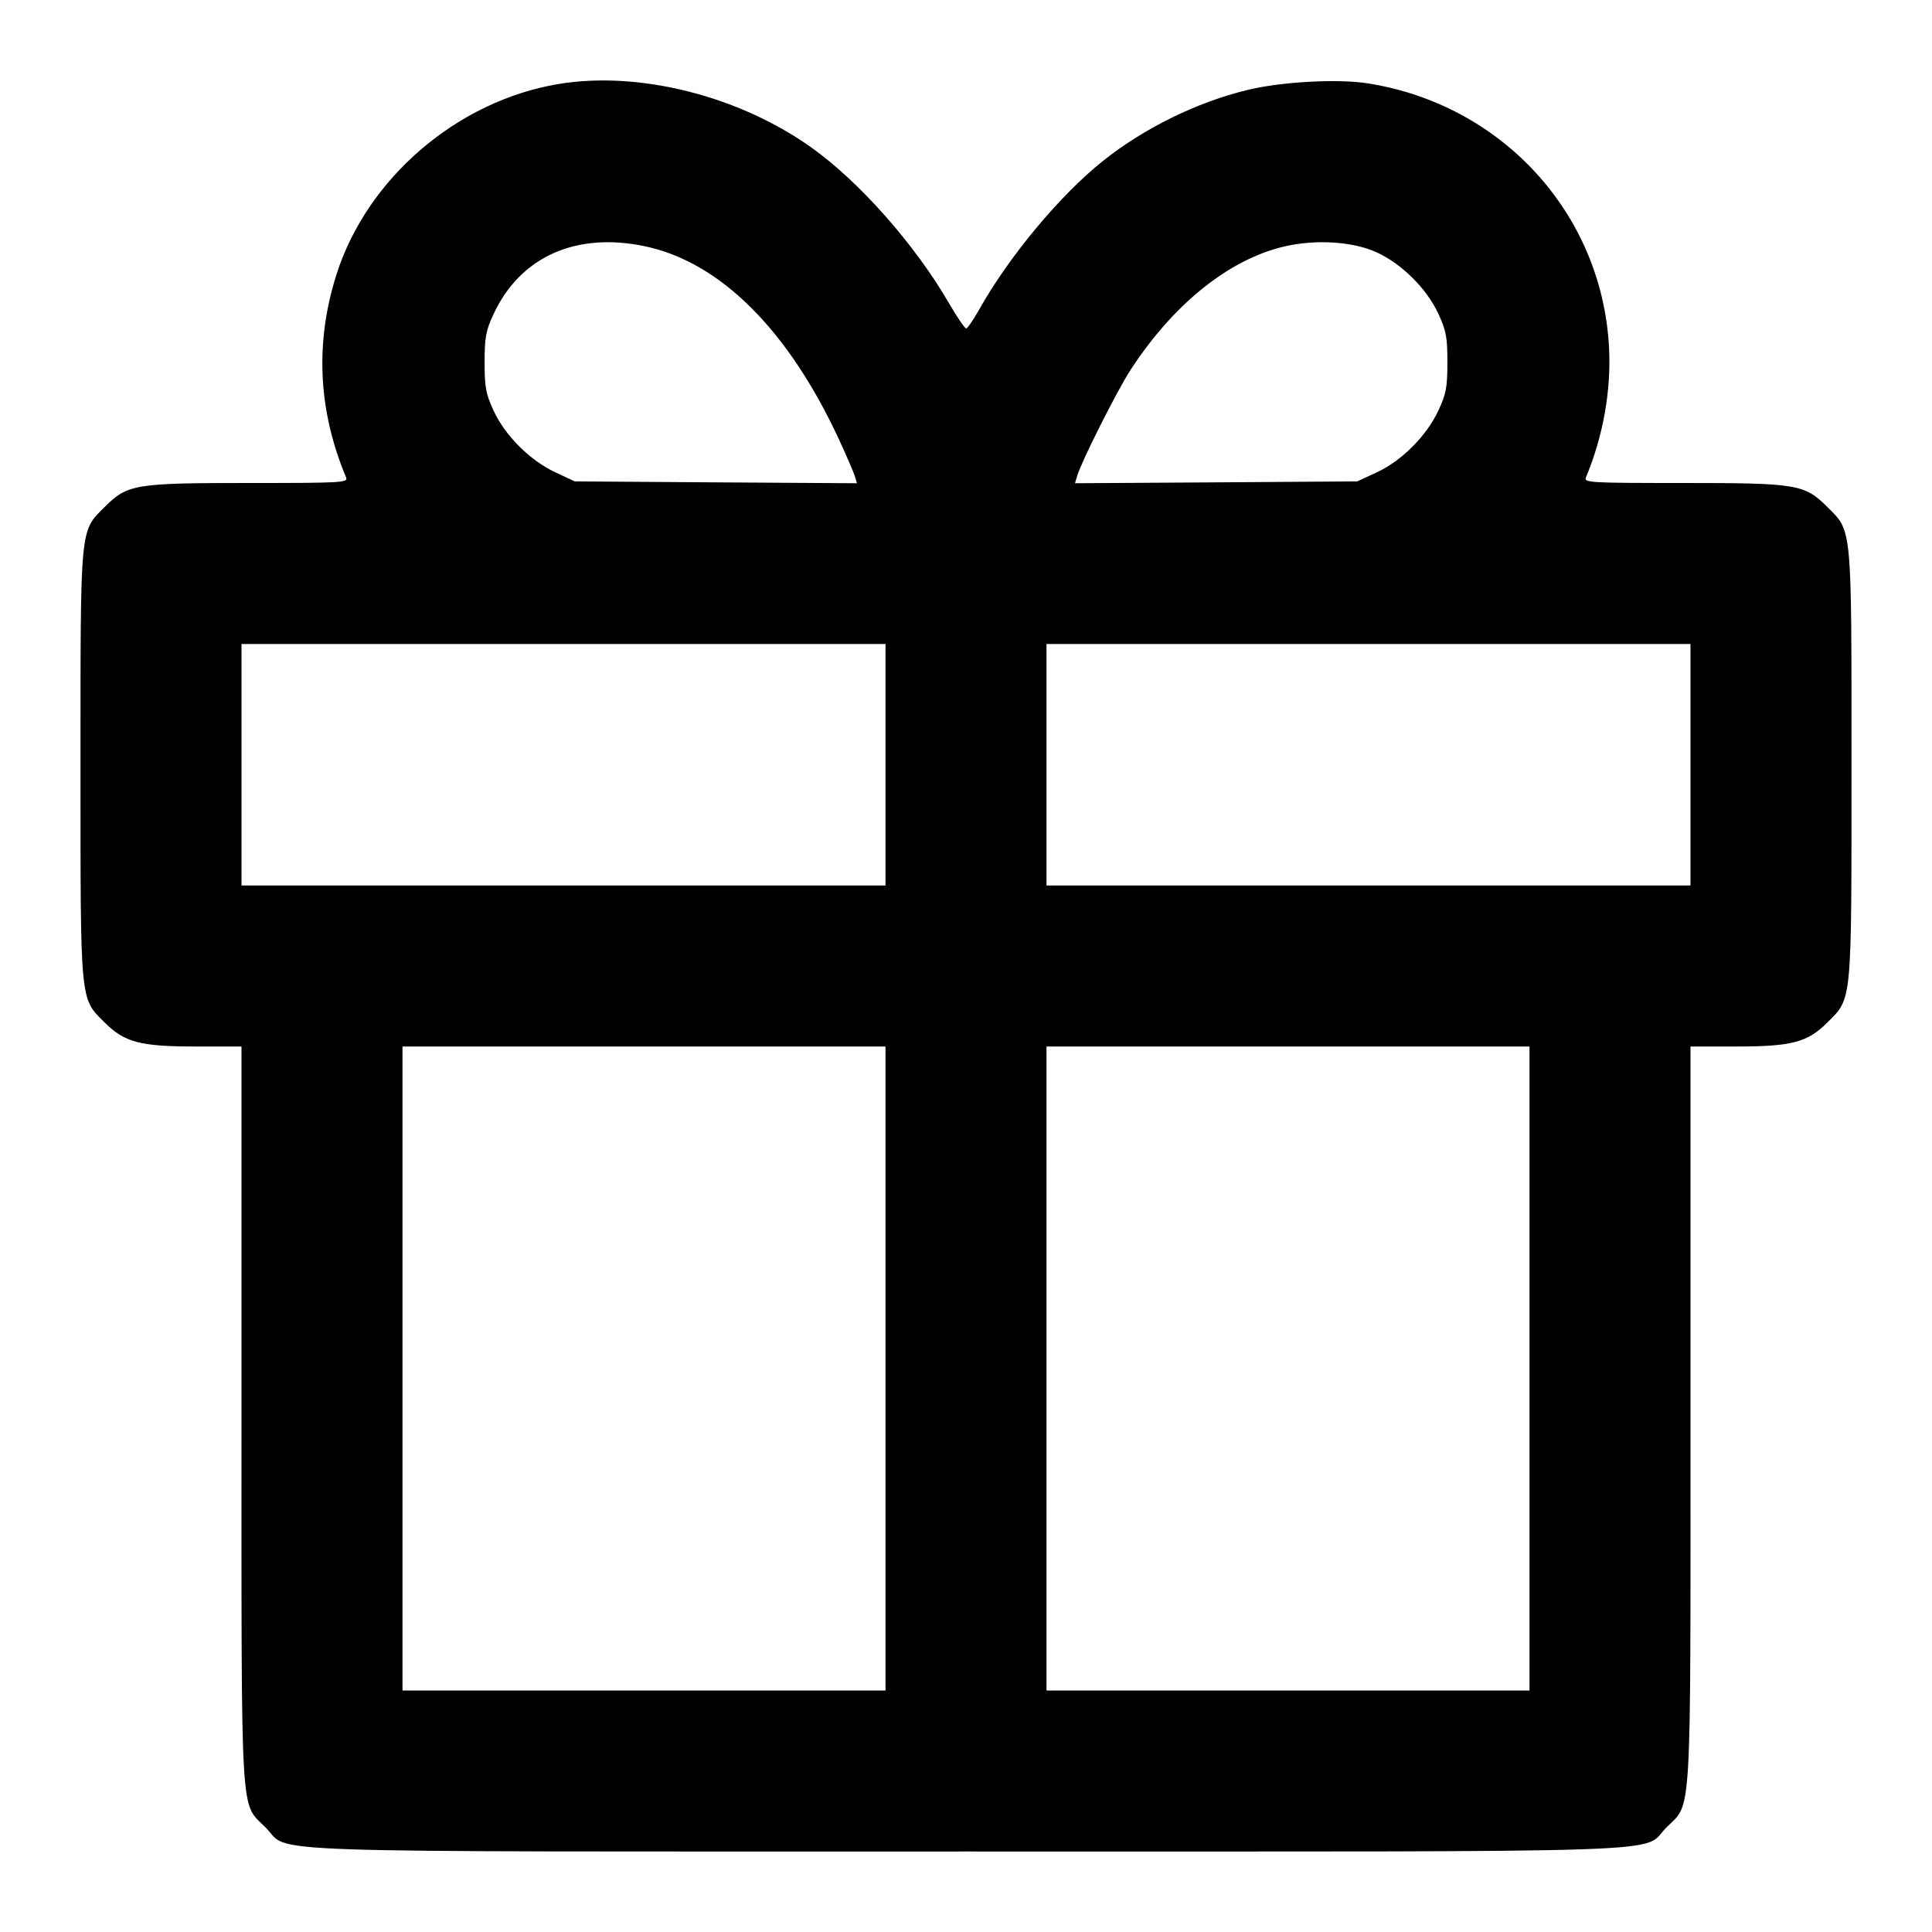 <svg xmlns="http://www.w3.org/2000/svg" width="24" height="24" viewBox="0 0 24 24" fill="none" stroke="currentColor" stroke-width="2" stroke-linecap="round" stroke-linejoin="round"><path d="M6.936 1.044 C 5.679 1.254,4.560 2.214,4.180 3.409 C 3.911 4.256,3.951 5.098,4.299 5.930 C 4.327 5.996,4.254 6.000,3.091 6.000 C 1.675 6.000,1.583 6.015,1.299 6.299 C 0.991 6.606,1.000 6.514,1.000 9.500 C 1.000 12.486,0.991 12.394,1.299 12.701 C 1.546 12.948,1.741 13.000,2.427 13.000 L 3.000 13.000 3.000 17.573 C 3.000 22.714,2.981 22.383,3.299 22.701 C 3.624 23.026,2.856 23.000,12.000 23.000 C 21.144 23.000,20.376 23.026,20.701 22.701 C 21.019 22.383,21.000 22.714,21.000 17.573 L 21.000 13.000 21.573 13.000 C 22.259 13.000,22.454 12.948,22.701 12.701 C 23.009 12.394,23.000 12.486,23.000 9.500 C 23.000 6.514,23.009 6.606,22.701 6.299 C 22.417 6.015,22.325 6.000,20.909 6.000 C 19.746 6.000,19.673 5.996,19.701 5.930 C 19.917 5.414,20.018 4.839,19.987 4.300 C 19.893 2.645,18.654 1.296,16.988 1.035 C 16.616 0.977,15.916 1.015,15.495 1.118 C 14.870 1.269,14.213 1.592,13.704 1.997 C 13.170 2.422,12.532 3.187,12.161 3.850 C 12.090 3.976,12.019 4.080,12.002 4.080 C 11.985 4.080,11.888 3.938,11.787 3.764 C 11.365 3.037,10.676 2.257,10.080 1.833 C 9.177 1.189,7.933 0.877,6.936 1.044 M8.015 3.060 C 8.945 3.257,9.787 4.094,10.418 5.450 C 10.512 5.654,10.602 5.861,10.618 5.912 L 10.646 6.003 8.893 5.992 L 7.140 5.980 6.900 5.868 C 6.585 5.721,6.276 5.413,6.133 5.104 C 6.035 4.894,6.020 4.811,6.020 4.500 C 6.020 4.190,6.035 4.107,6.132 3.900 C 6.464 3.188,7.158 2.878,8.015 3.060 M17.100 3.134 C 17.414 3.278,17.723 3.585,17.867 3.896 C 17.965 4.106,17.980 4.189,17.980 4.500 C 17.980 4.810,17.965 4.893,17.868 5.100 C 17.721 5.415,17.413 5.724,17.104 5.867 L 16.860 5.980 15.107 5.992 L 13.354 6.003 13.381 5.912 C 13.434 5.732,13.875 4.856,14.041 4.600 C 14.577 3.774,15.275 3.215,15.967 3.059 C 16.355 2.971,16.809 3.001,17.100 3.134 M11.000 9.500 L 11.000 11.000 7.000 11.000 L 3.000 11.000 3.000 9.500 L 3.000 8.000 7.000 8.000 L 11.000 8.000 11.000 9.500 M21.000 9.500 L 21.000 11.000 17.000 11.000 L 13.000 11.000 13.000 9.500 L 13.000 8.000 17.000 8.000 L 21.000 8.000 21.000 9.500 M11.000 17.000 L 11.000 21.000 8.000 21.000 L 5.000 21.000 5.000 17.000 L 5.000 13.000 8.000 13.000 L 11.000 13.000 11.000 17.000 M19.000 17.000 L 19.000 21.000 16.000 21.000 L 13.000 21.000 13.000 17.000 L 13.000 13.000 16.000 13.000 L 19.000 13.000 19.000 17.000 " stroke="none" fill="black" fill-rule="evenodd"></path></svg>